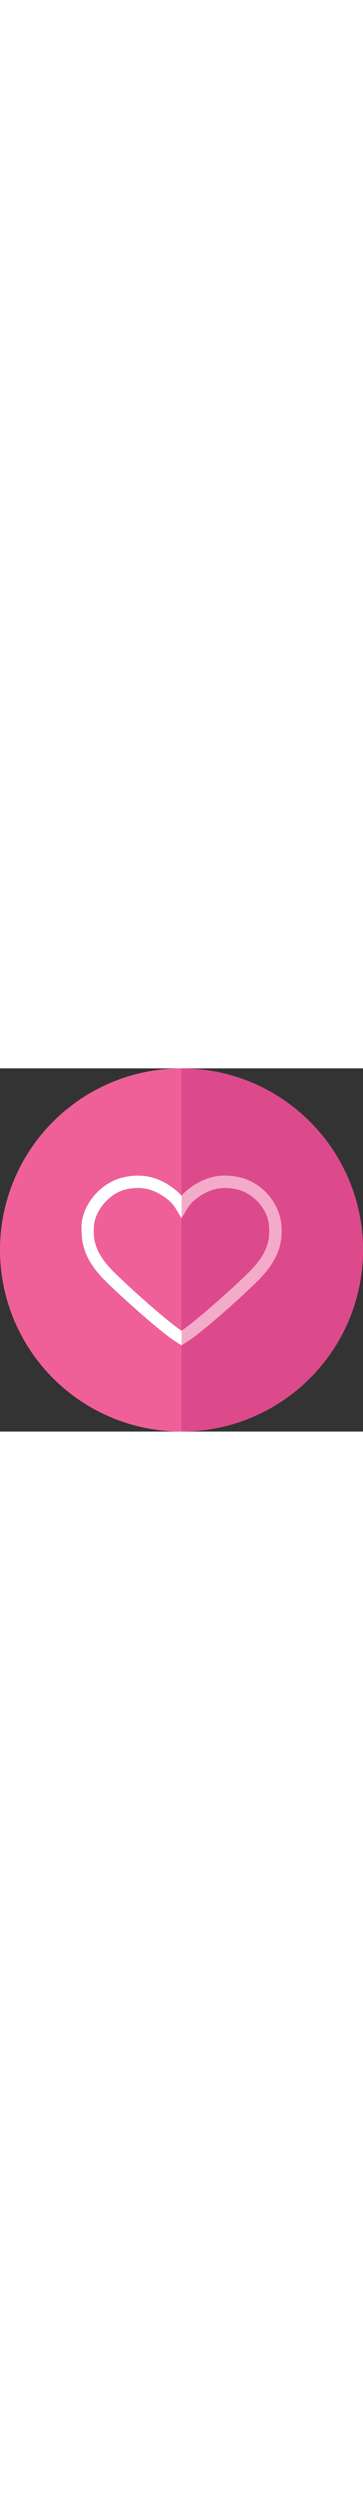 <?xml version="1.0" encoding="iso-8859-1"?>
<!-- Generator: Adobe Illustrator 19.0.0, SVG Export Plug-In . SVG Version: 6.00 Build 0)  -->
<svg version="1.1" id="Layer_1" xmlns="http://www.w3.org/2000/svg" xmlns:xlink="http://www.w3.org/1999/xlink" width="30px" x="0px" y="0px"
	 viewBox="0 0 206.49 206.49" style="enable-background:new 0 0 206.49 206.49;" xml:space="preserve">
<rect x="0" y="0" width="206.49" height="206.49" fill="#333333" stroke="none"/>
<g>
	<g>
		<circle style="fill:#EF6099;" cx="103.245" cy="103.245" r="103.245"/>
		<path style="fill:#DC4A8C;" d="M103.244,0L103.244,0v206.49l0,0c57.022,0,103.246-46.224,103.246-103.245S160.266,0,103.244,0z"/>
	</g>
	<g>
		<g>
			<path style="fill:#FFFFFF;" d="M103.243,157.459l-3.19-2.061c-6.935-4.067-30.219-24.655-40.331-34.767
				c-12.531-12.53-13.558-22.281-13.309-31.189C46.732,78,56.804,64.993,70.247,61.949c2.799-0.633,5.548-0.955,8.174-0.955
				c7.527,0,14.216,2.487,21.052,7.828c1.367,1.068,2.627,2.263,3.771,3.575c1.144-1.311,2.403-2.506,3.771-3.575
				c6.836-5.341,13.524-7.828,21.052-7.828c2.624,0,5.373,0.321,8.171,0.955c13.445,3.044,23.077,15.468,23.835,27.493
				c0.561,8.893-0.775,18.657-13.307,31.189c-10.114,10.112-33.399,30.701-40.332,34.766L103.243,157.459z M78.421,67.995
				c-2.106,0-4.336,0.263-6.628,0.782c-10.038,2.273-17.81,12.641-18.38,20.774c-0.56,7.996,0.639,15.512,11.258,26.131
				c11.058,11.056,32.584,29.712,38.572,33.465c5.984-3.75,27.515-22.408,38.574-33.465c10.619-10.621,11.783-18.134,11.256-26.131
				c-0.591-8.967-8.341-18.501-18.38-20.774c-8.697-1.969-15.846-0.315-23.367,5.562c-2.016,1.575-3.723,3.526-5.075,5.799
				l-3.009,5.06l-3.008-5.061c-1.352-2.273-3.058-4.224-5.072-5.797C89.623,70.011,84.304,67.995,78.421,67.995z"/>
		</g>
		<path style="fill:#F4ABC9;" d="M160.073,89.442c-0.758-12.025-10.39-24.449-23.835-27.493c-2.798-0.633-5.547-0.955-8.171-0.955
			c-7.527,0-14.216,2.487-21.052,7.828c-1.354,1.058-2.601,2.242-3.735,3.538v12.772l2.971-4.996
			c1.353-2.272,3.06-4.224,5.075-5.799c7.521-5.877,14.67-7.531,23.367-5.562c10.039,2.273,17.789,11.807,18.38,20.774
			c0.527,7.997-0.637,15.51-11.256,26.131c-11.038,11.037-32.505,29.642-38.537,33.441v8.312l3.154-2.038
			c6.933-4.065,30.218-24.654,40.332-34.766C159.298,108.1,160.634,98.336,160.073,89.442z"/>
	</g>
</g>
<g>
</g>
<g>
</g>
<g>
</g>
<g>
</g>
<g>
</g>
<g>
</g>
<g>
</g>
<g>
</g>
<g>
</g>
<g>
</g>
<g>
</g>
<g>
</g>
<g>
</g>
<g>
</g>
<g>
</g>
</svg>
